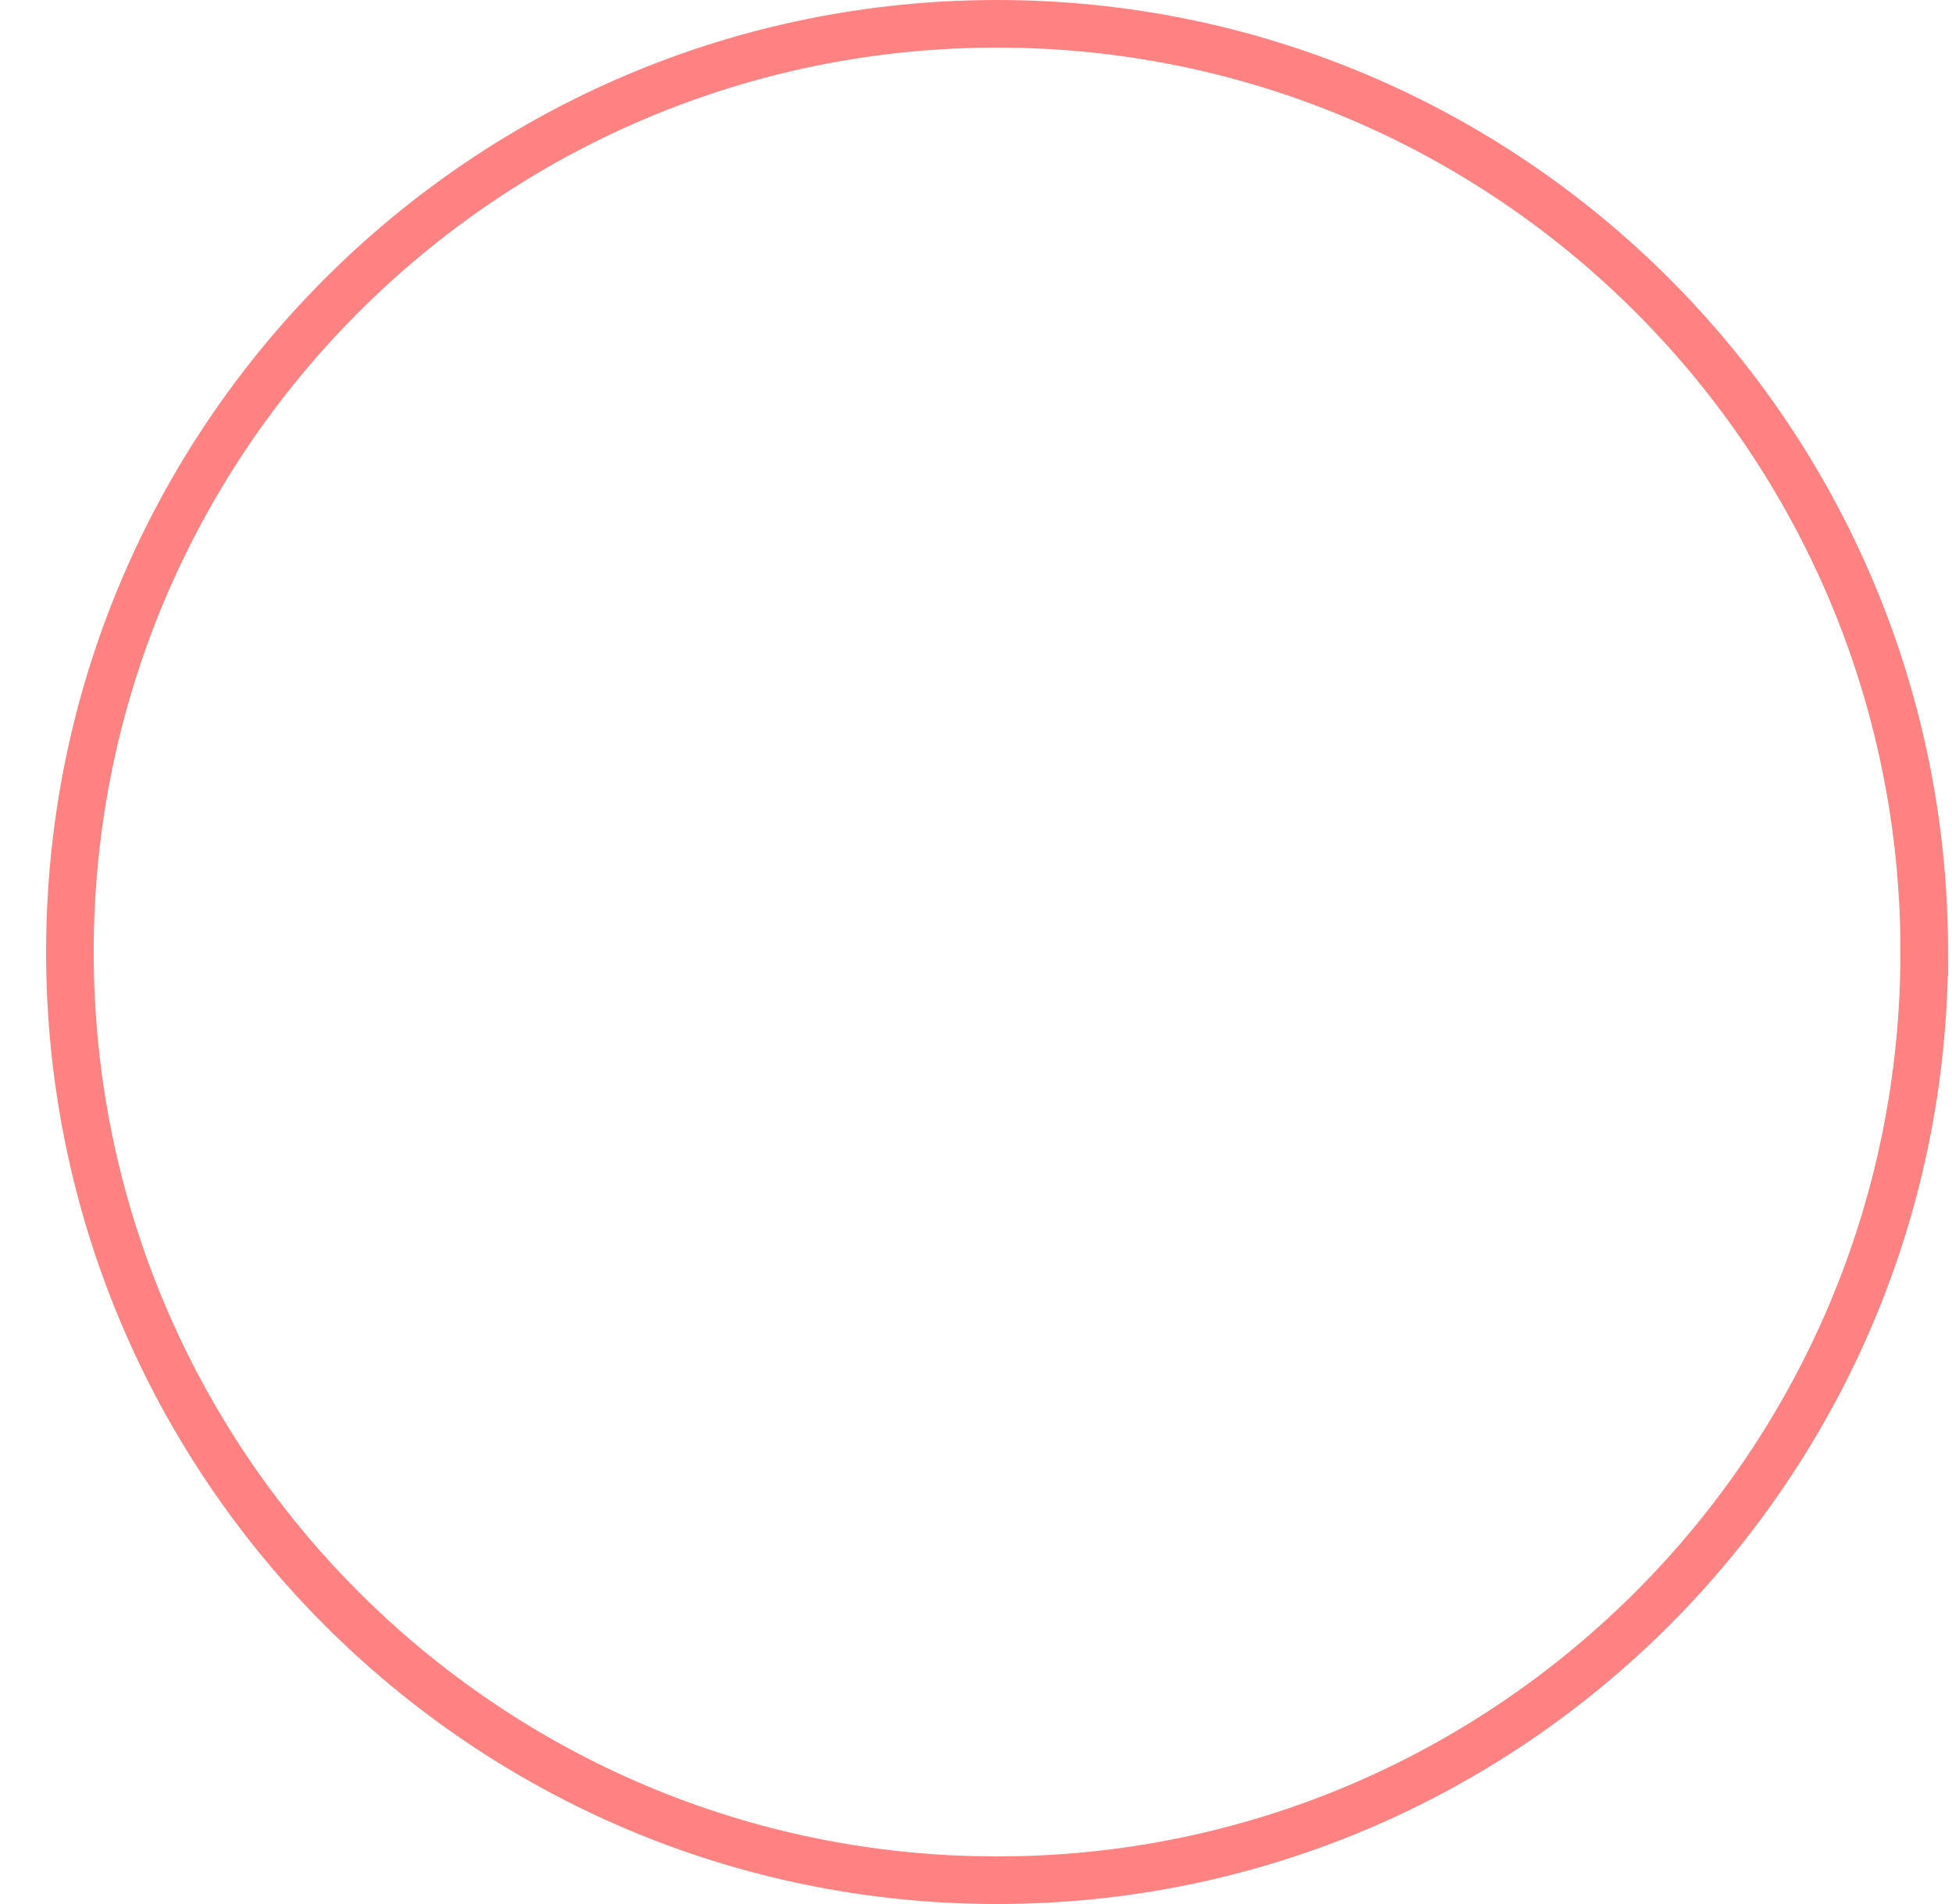 <svg width="41" height="40" fill="none" xmlns="http://www.w3.org/2000/svg"><path d="M40.417 20c0 10.77-8.72 19.5-19.475 19.5S1.468 30.77 1.468 20 10.188.5 20.942.5C31.698.5 40.418 9.23 40.418 20Z" stroke="#FF8282"/></svg>